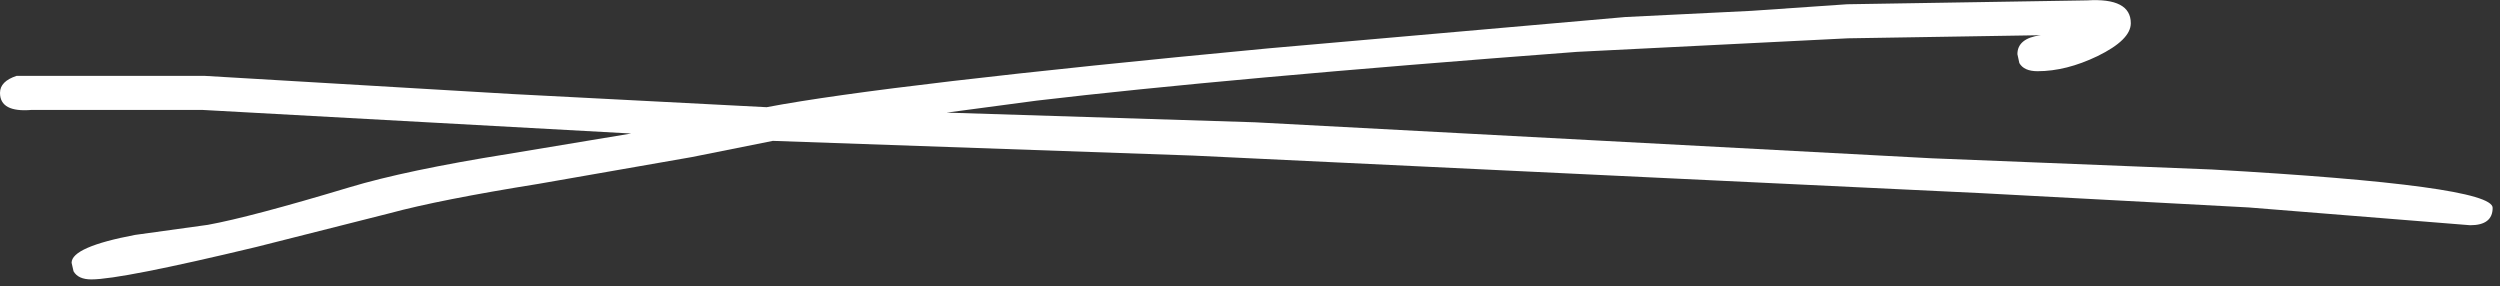 <?xml version="1.0" encoding="utf-8"?>
<svg version="1.1" id="Layer_1"
xmlns="http://www.w3.org/2000/svg"
xmlns:xlink="http://www.w3.org/1999/xlink"
xmlns:author="http://www.sothink.com"
width="323px" height="37px"
xml:space="preserve">
<rect width="100%" height="100%" fill="#333333" stroke="none"/>
<g id="1329" transform="matrix(1, 0, 0, 1, 149.4, 16.45)">
<path style="fill:#FFFFFF;fill-opacity:1" d="M76.9,-15.05L89.25 -15.9L120.25 -16.4Q125.9 -16.75 125.9 -13.45Q125.9 -11.3 121.6 -9.2Q117.55 -7.25 113.85 -7.25Q112.1 -7.25 111.5 -8.3L111.25 -9.45Q111.25 -11.5 114.25 -11.9L89.35 -11.5L54.35 -9.75Q8.7 -6.3 -15.45 -3.45L-27.1 -1.9L12.75 -0.65L100.15 4L136.4 5.45Q172.65 7.5 172.65 10.4Q172.65 12.65 169.75 12.65L141.1 10.35L106.5 8.5L4.75 3.65L-49.55 1.75L-60.05 3.85L-79.8 7.3Q-92.6 9.35 -99.05 11.1L-116.25 15.45Q-133.75 19.65 -137.6 19.65Q-139.3 19.65 -139.9 18.6L-140.15 17.5Q-140.15 15.45 -131.95 13.9L-122.55 12.6Q-117.05 11.6 -104.25 7.75Q-96.95 5.55 -83.8 3.45L-67.85 0.8L-123.3 -2.25L-145.3 -2.25Q-149.4 -1.9 -149.4 -4.45Q-149.4 -5.95 -147.25 -6.65L-123 -6.65L-83.2 -4.3L-50.35 -2.6Q-34.8 -5.55 14.45 -10.2L60.6 -14.25L76.9 -15.05" />
</g>
</svg>
